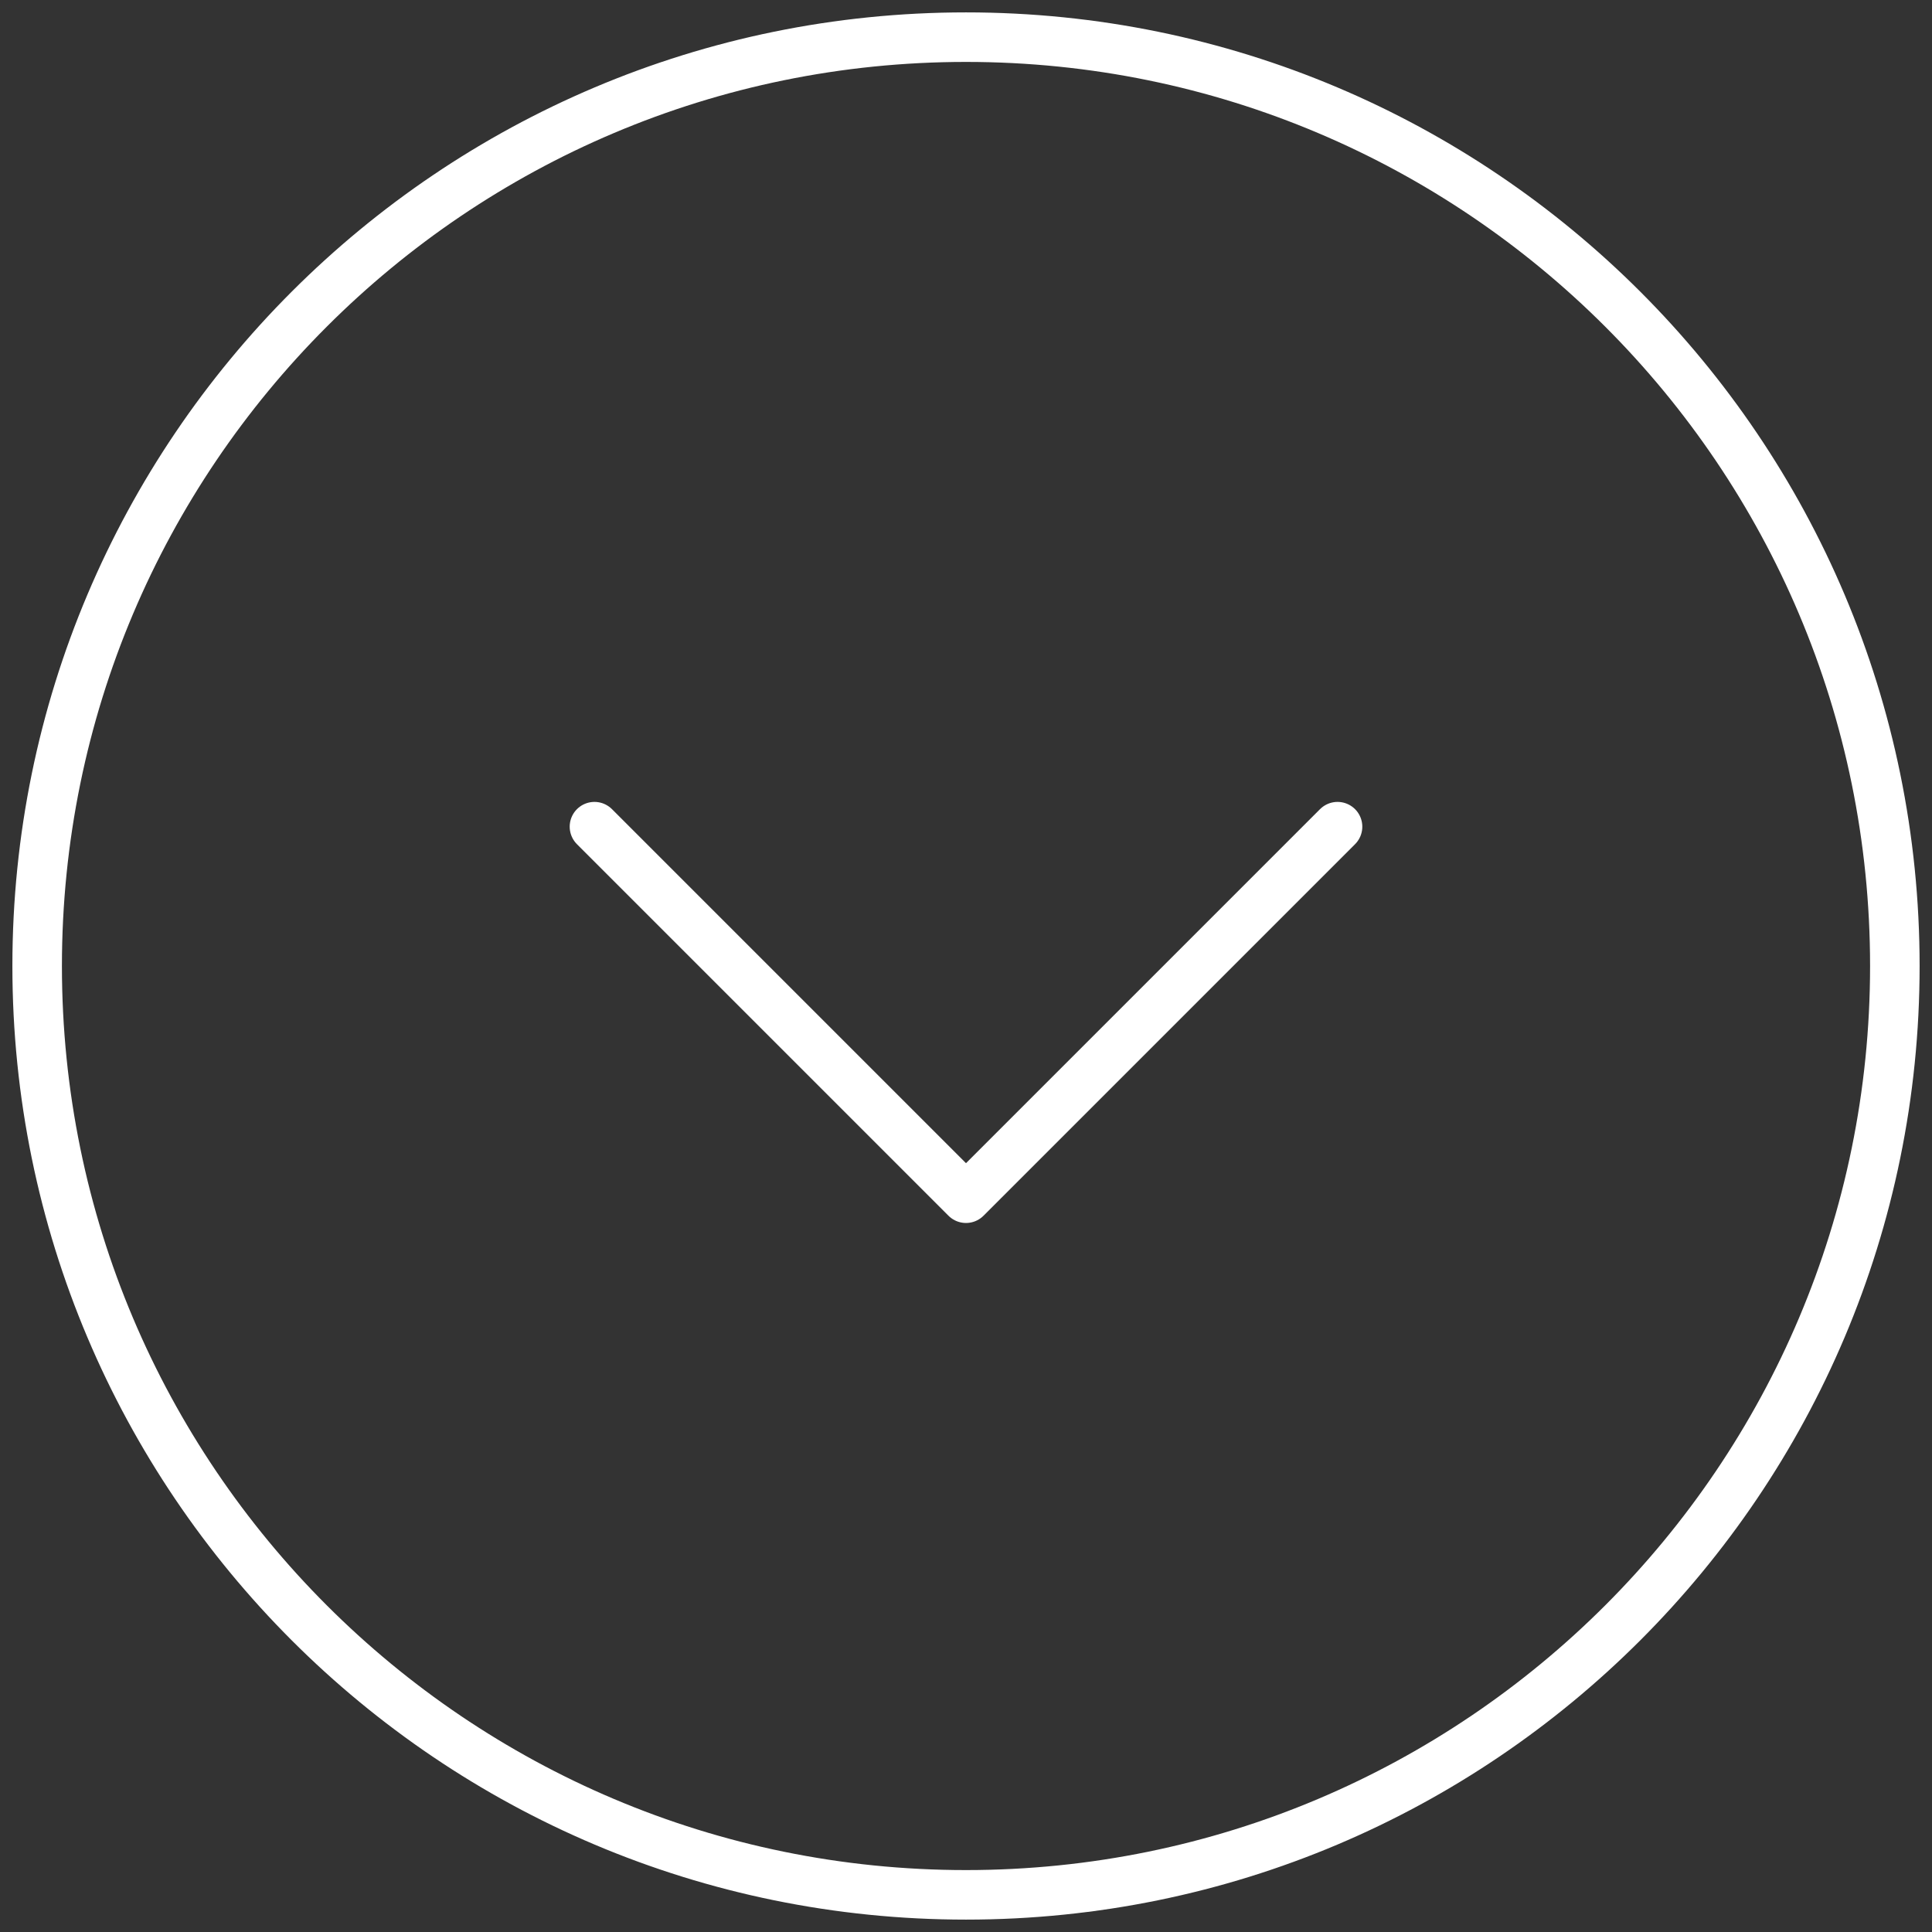 <svg width="78" height="78" viewBox="0 0 78 78" fill="none" xmlns="http://www.w3.org/2000/svg">
<rect x="0" y="0" width="78" height="78" fill="#333333" stroke="none"/>
<path d="M1.5 39C1.5 59.711 18.289 76.5 39 76.5C59.711 76.5 76.5 59.711 76.5 39C76.5 18.289 59.711 1.5 39 1.5C18.289 1.5 1.5 18.289 1.5 39Z" stroke="white" stroke-width="2"/>
<path d="M54 33.375L39 48.375L24 33.375" stroke="white" stroke-width="2" stroke-linecap="round" stroke-linejoin="round"/>
</svg>
